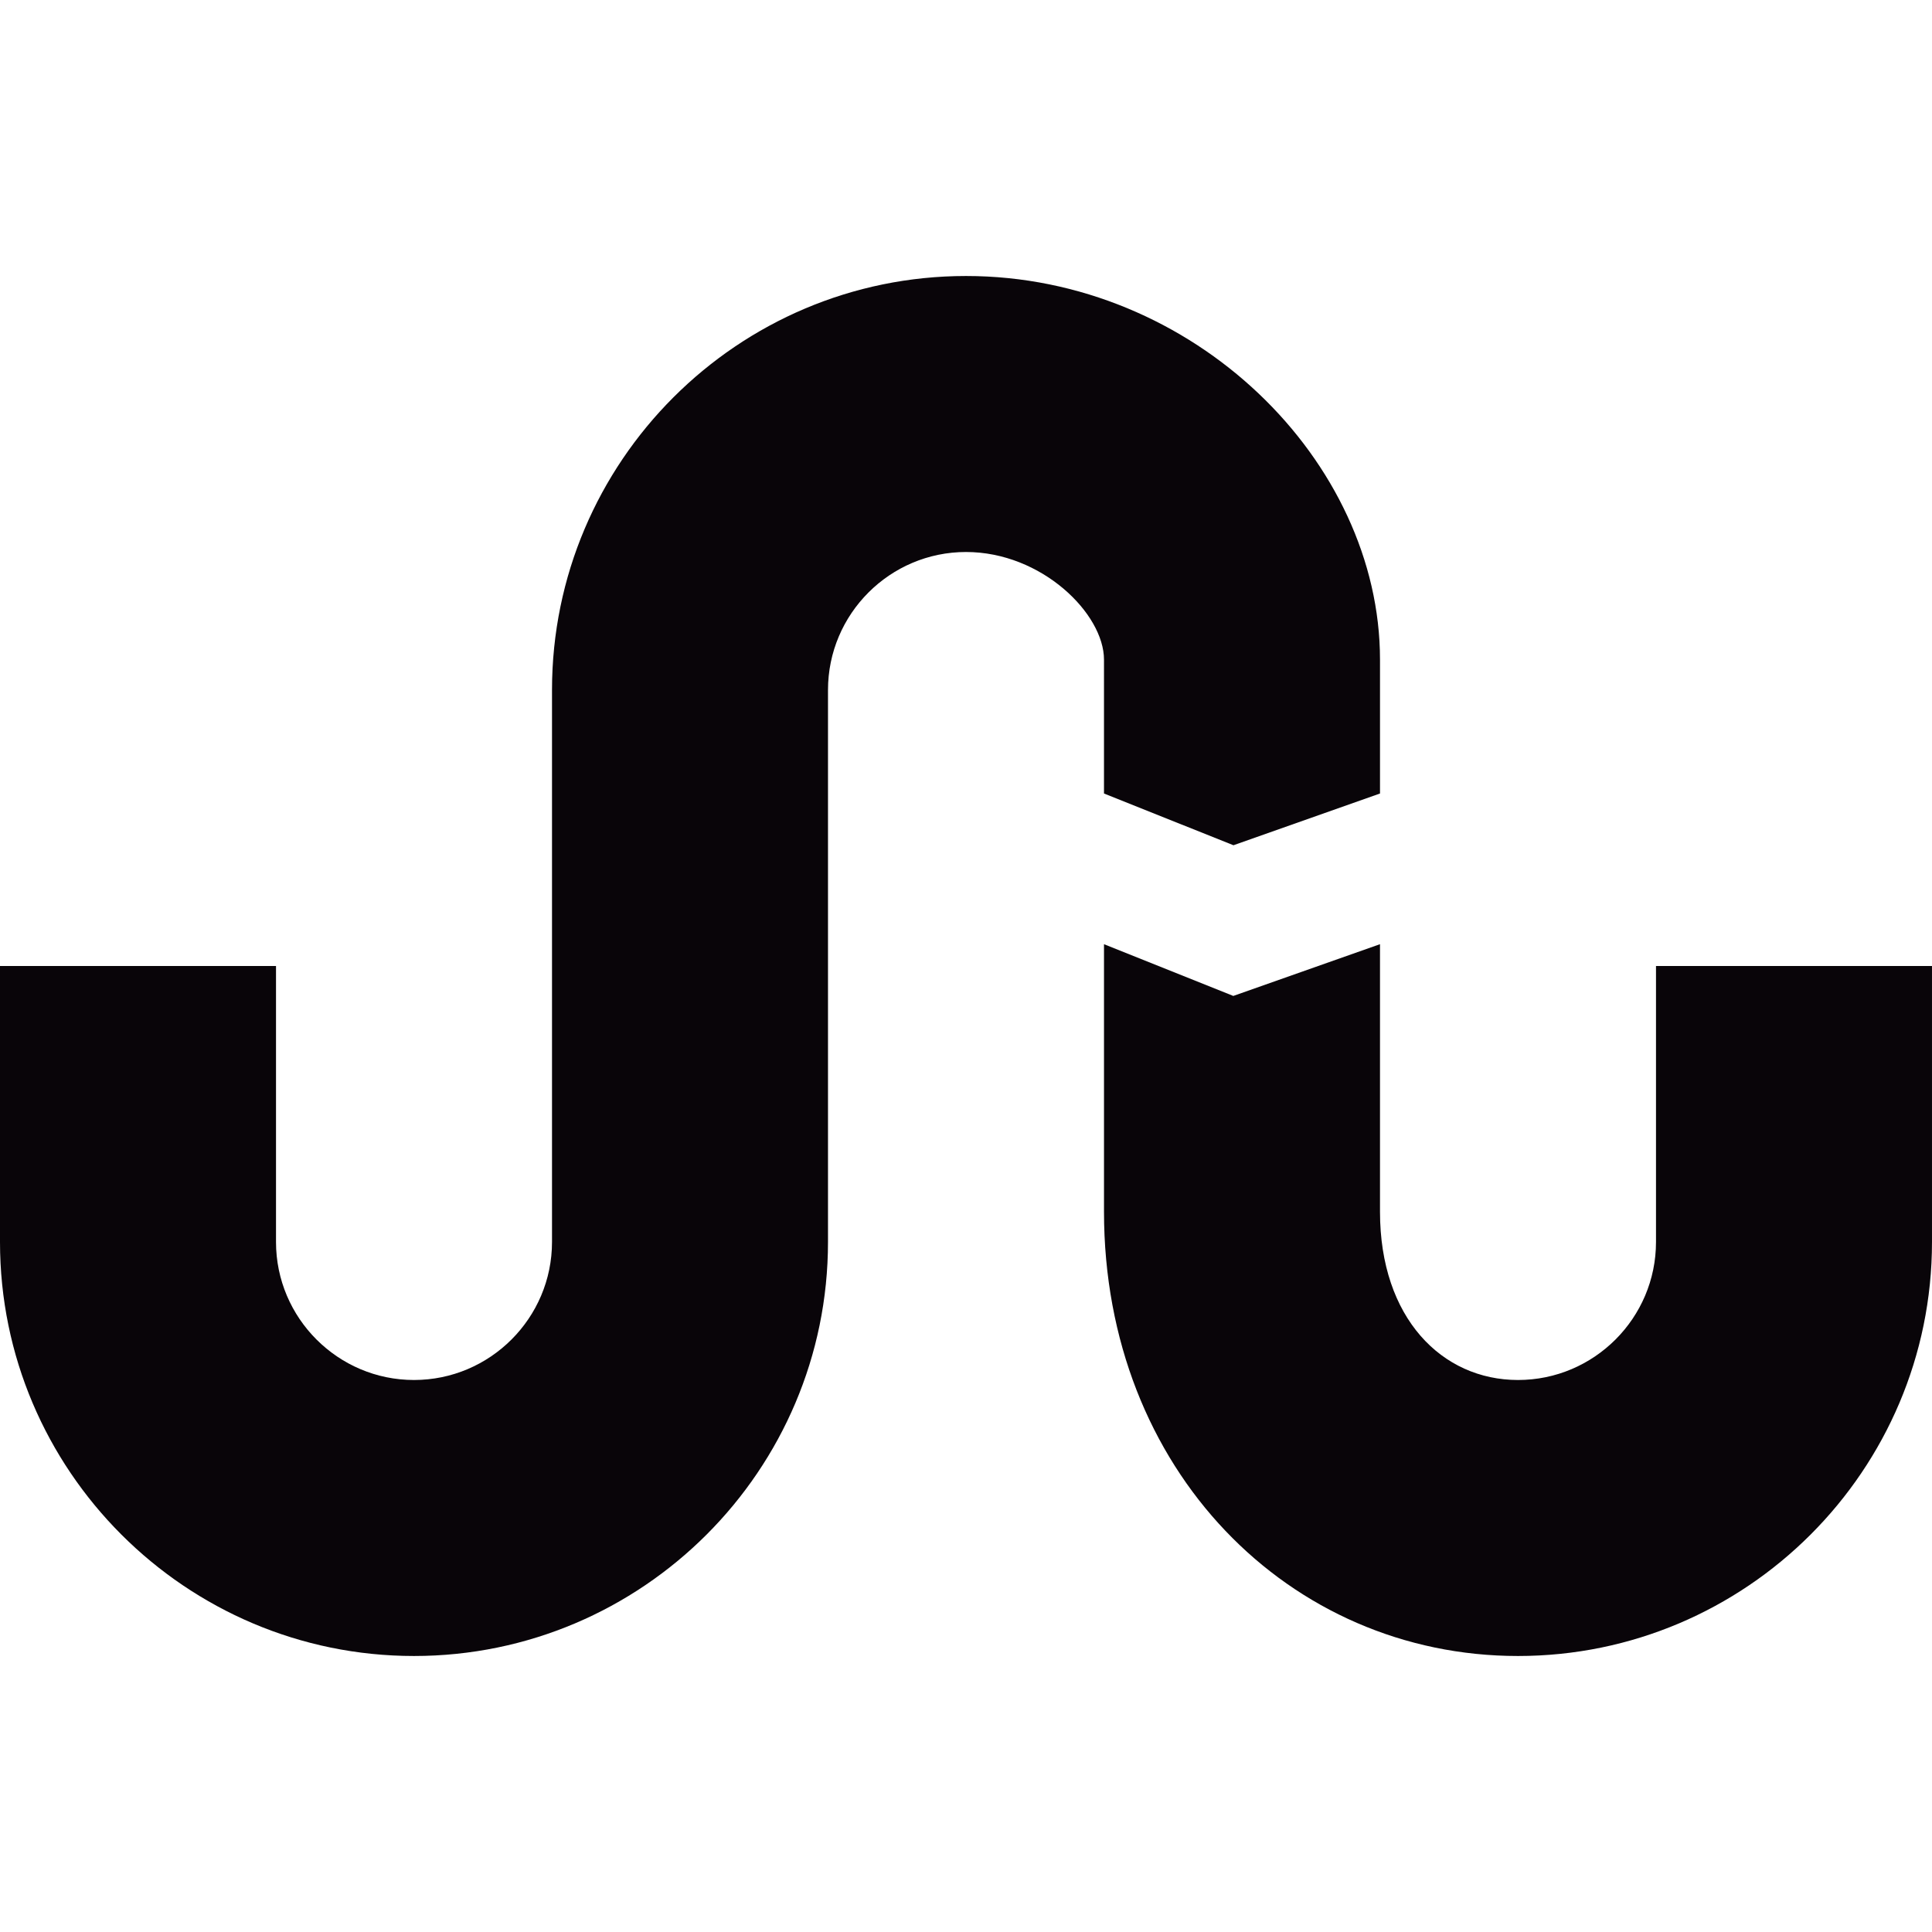 <?xml version="1.0" encoding="iso-8859-1"?>
<!-- Generator: Adobe Illustrator 19.0.0, SVG Export Plug-In . SVG Version: 6.00 Build 0)  -->
<svg version="1.1" id="Capa_1" xmlns="http://www.w3.org/2000/svg" xmlns:xlink="http://www.w3.org/1999/xlink" x="0px" y="0px"
	 viewBox="0 0 444.955 444.955" style="enable-background:new 0 0 444.955 444.955;" xml:space="preserve">
<g>
	<g>
		<g>
			<g>
				<path style="fill:#090509;" d="M381.39,222.477v63.565c0,17.512-14.27,31.782-31.782,31.782
					c-17.512,0-31.783-14.27-31.783-38.743v-61.626l-33.785,11.918l-29.78-11.918v61.594c0,59.56,42.779,102.34,95.347,102.34
					s95.347-42.779,95.347-95.347v-63.565H381.39z"/>
				<path style="fill:#090509;" d="M254.26,182.749l29.812,11.918l33.753-11.918V151.92c0-45.64-42.779-88.355-95.347-88.355
					s-95.347,42.747-95.347,95.347v127.13c0,17.512-14.27,31.782-31.782,31.782s-31.782-14.27-31.782-31.782v-63.565H0v63.565
					c0,52.568,42.779,95.347,95.347,95.347s95.347-42.779,95.347-95.347v-127.13c0-17.512,14.27-31.782,31.782-31.782
					c17.48,0,31.782,14.239,31.782,24.79V182.749z"/>
			</g>
		</g>
	</g>
</g>
<g>
</g>
<g>
</g>
<g>
</g>
<g>
</g>
<g>
</g>
<g>
</g>
<g>
</g>
<g>
</g>
<g>
</g>
<g>
</g>
<g>
</g>
<g>
</g>
<g>
</g>
<g>
</g>
<g>
</g>
</svg>

